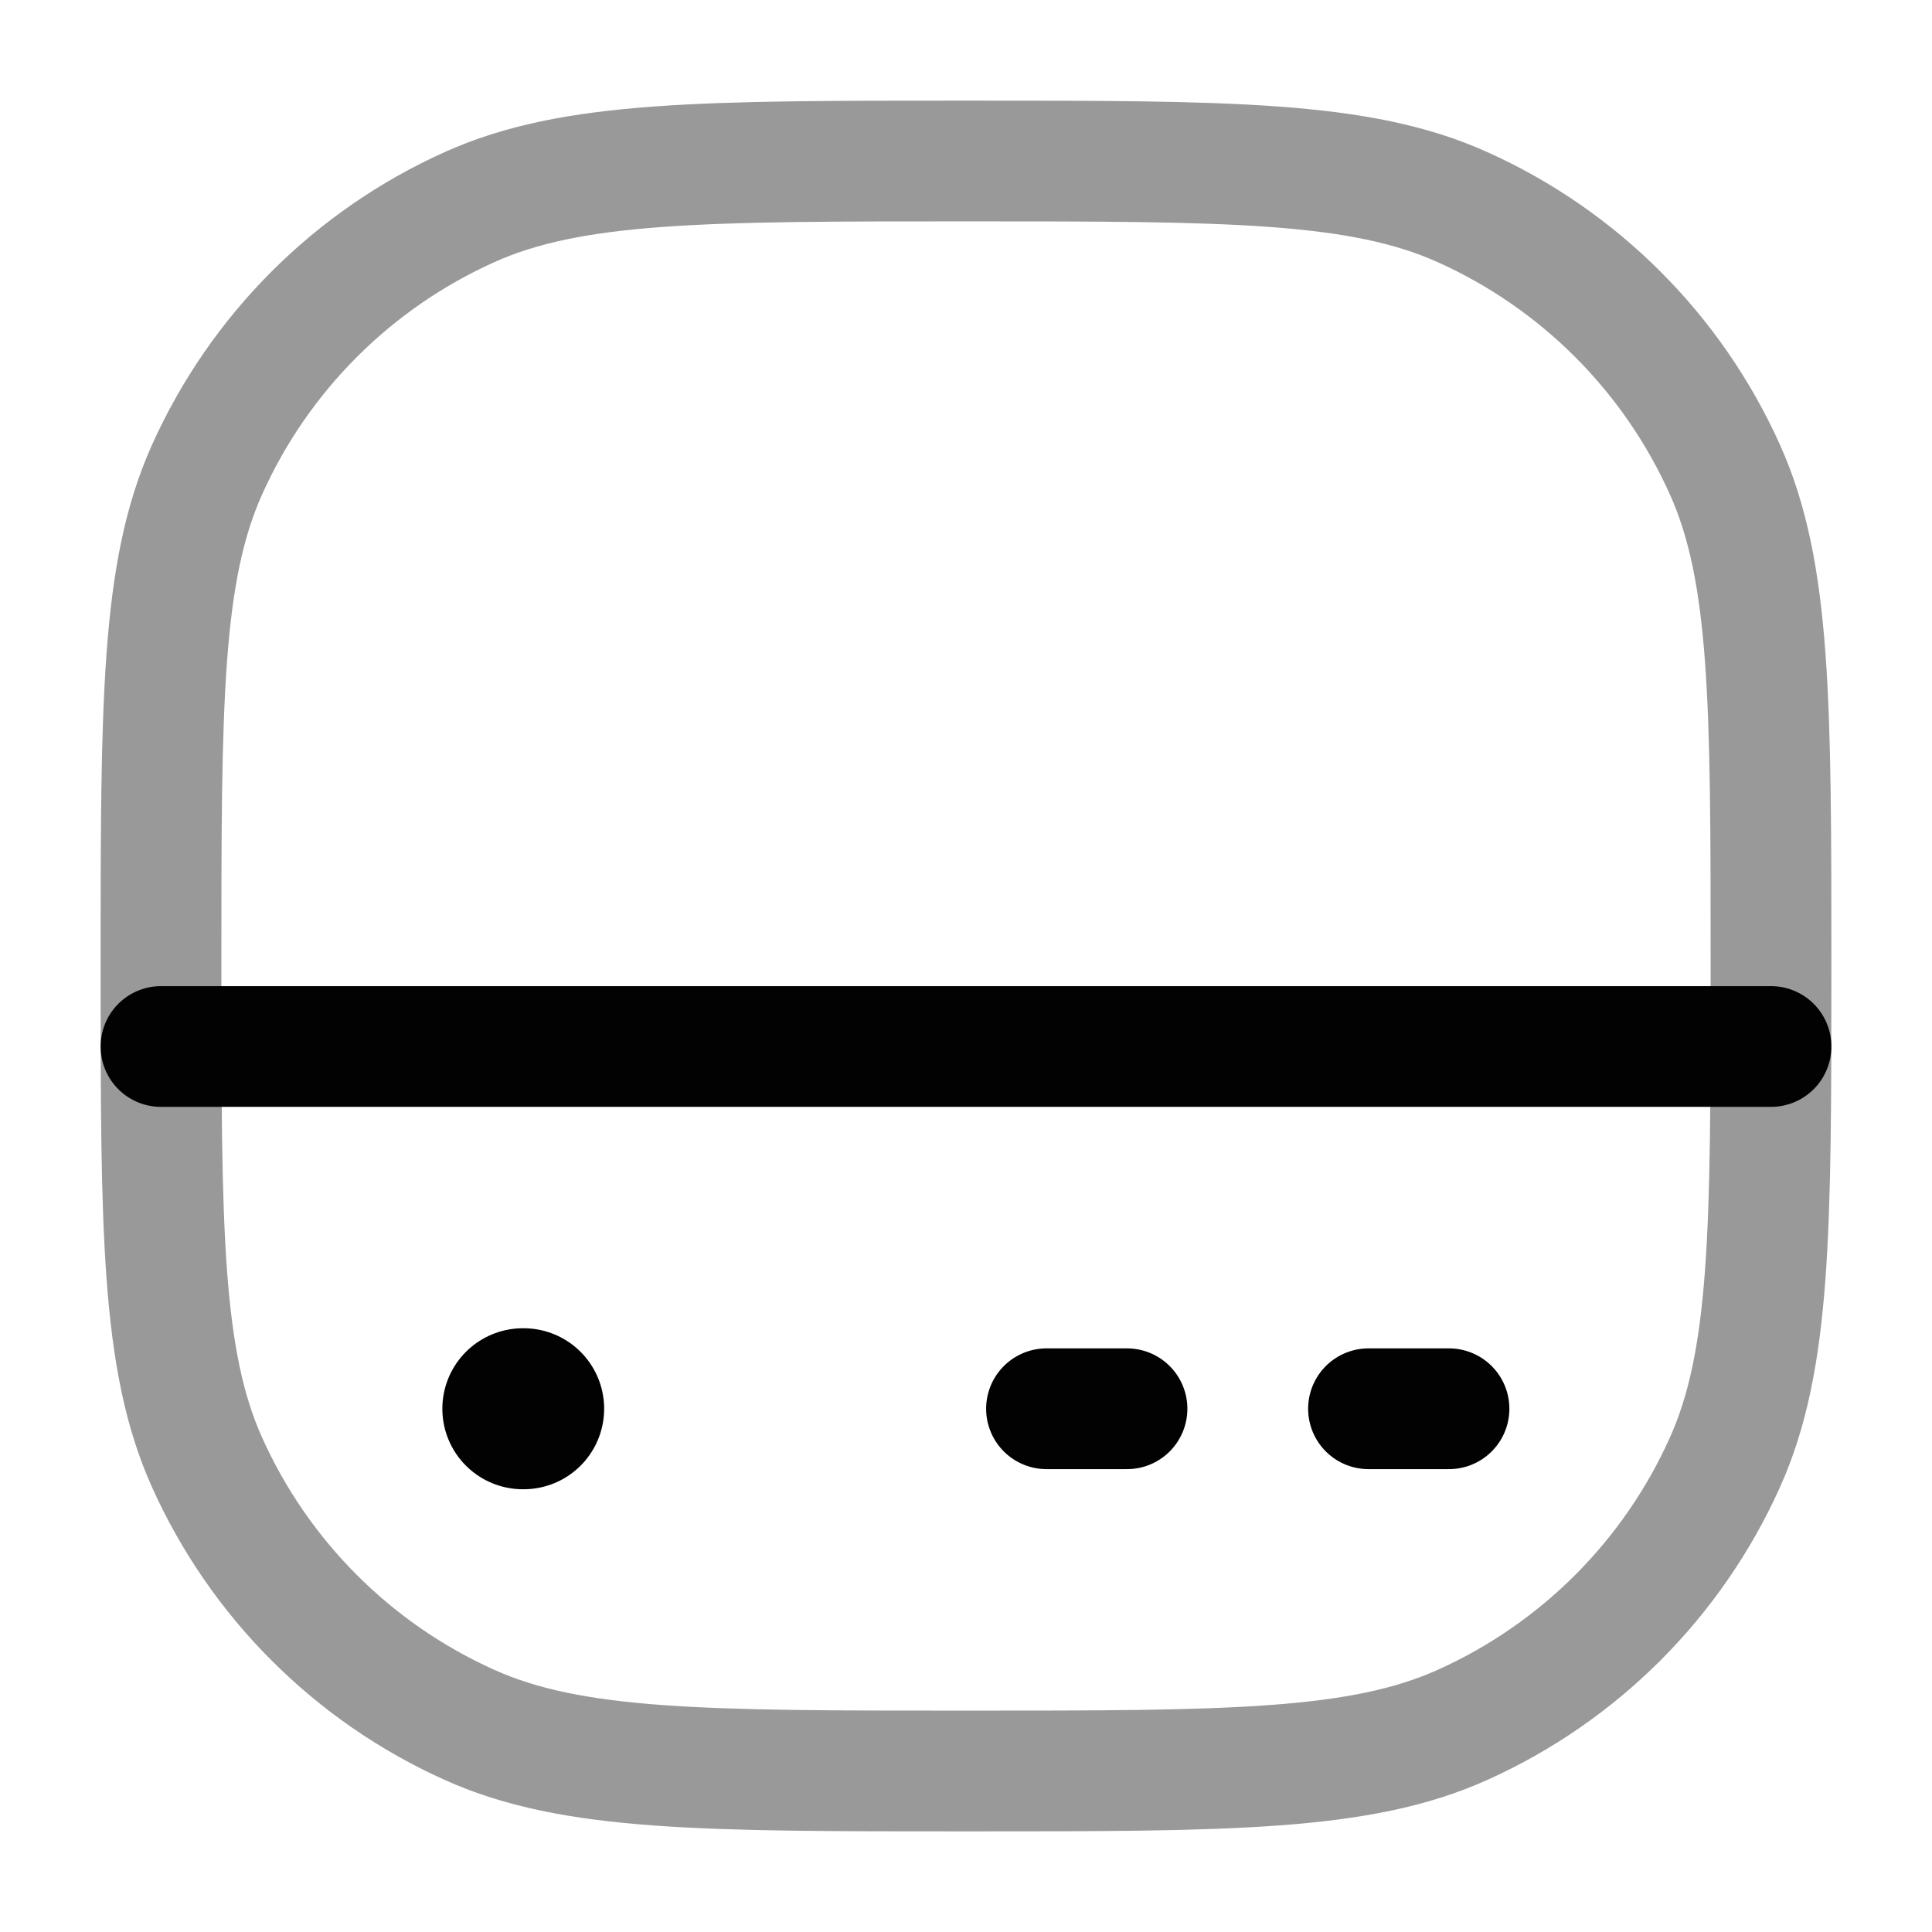 <svg width="24" height="24" viewBox="0 0 24 24" fill="none" xmlns="http://www.w3.org/2000/svg">
<path opacity="0.4" d="M2 12C2 8.736 2 7.105 2.573 5.832C3.224 4.384 4.384 3.224 5.832 2.573C7.105 2 8.736 2 12 2C15.264 2 16.895 2 18.168 2.573C19.616 3.224 20.776 4.384 21.427 5.832C22 7.105 22 8.736 22 12C22 15.264 22 16.895 21.427 18.168C20.776 19.616 19.616 20.776 18.168 21.427C16.895 22 15.264 22 12 22C8.736 22 7.105 22 5.832 21.427C4.384 20.776 3.224 19.616 2.573 18.168C2 16.895 2 15.264 2 12Z" stroke="#020203" stroke-width="1.5"/>
<path d="M13 17.5H14" stroke="#020203" stroke-width="1.5" stroke-linecap="round"/>
<path d="M17 17.5H18" stroke="#020203" stroke-width="1.5" stroke-linecap="round"/>
<path d="M6.495 17.5H6.505" stroke="#020203" stroke-width="2" stroke-linecap="round" stroke-linejoin="round"/>
<path d="M2 13H22" stroke="#020203" stroke-width="1.5" stroke-linecap="round"/>
</svg>
